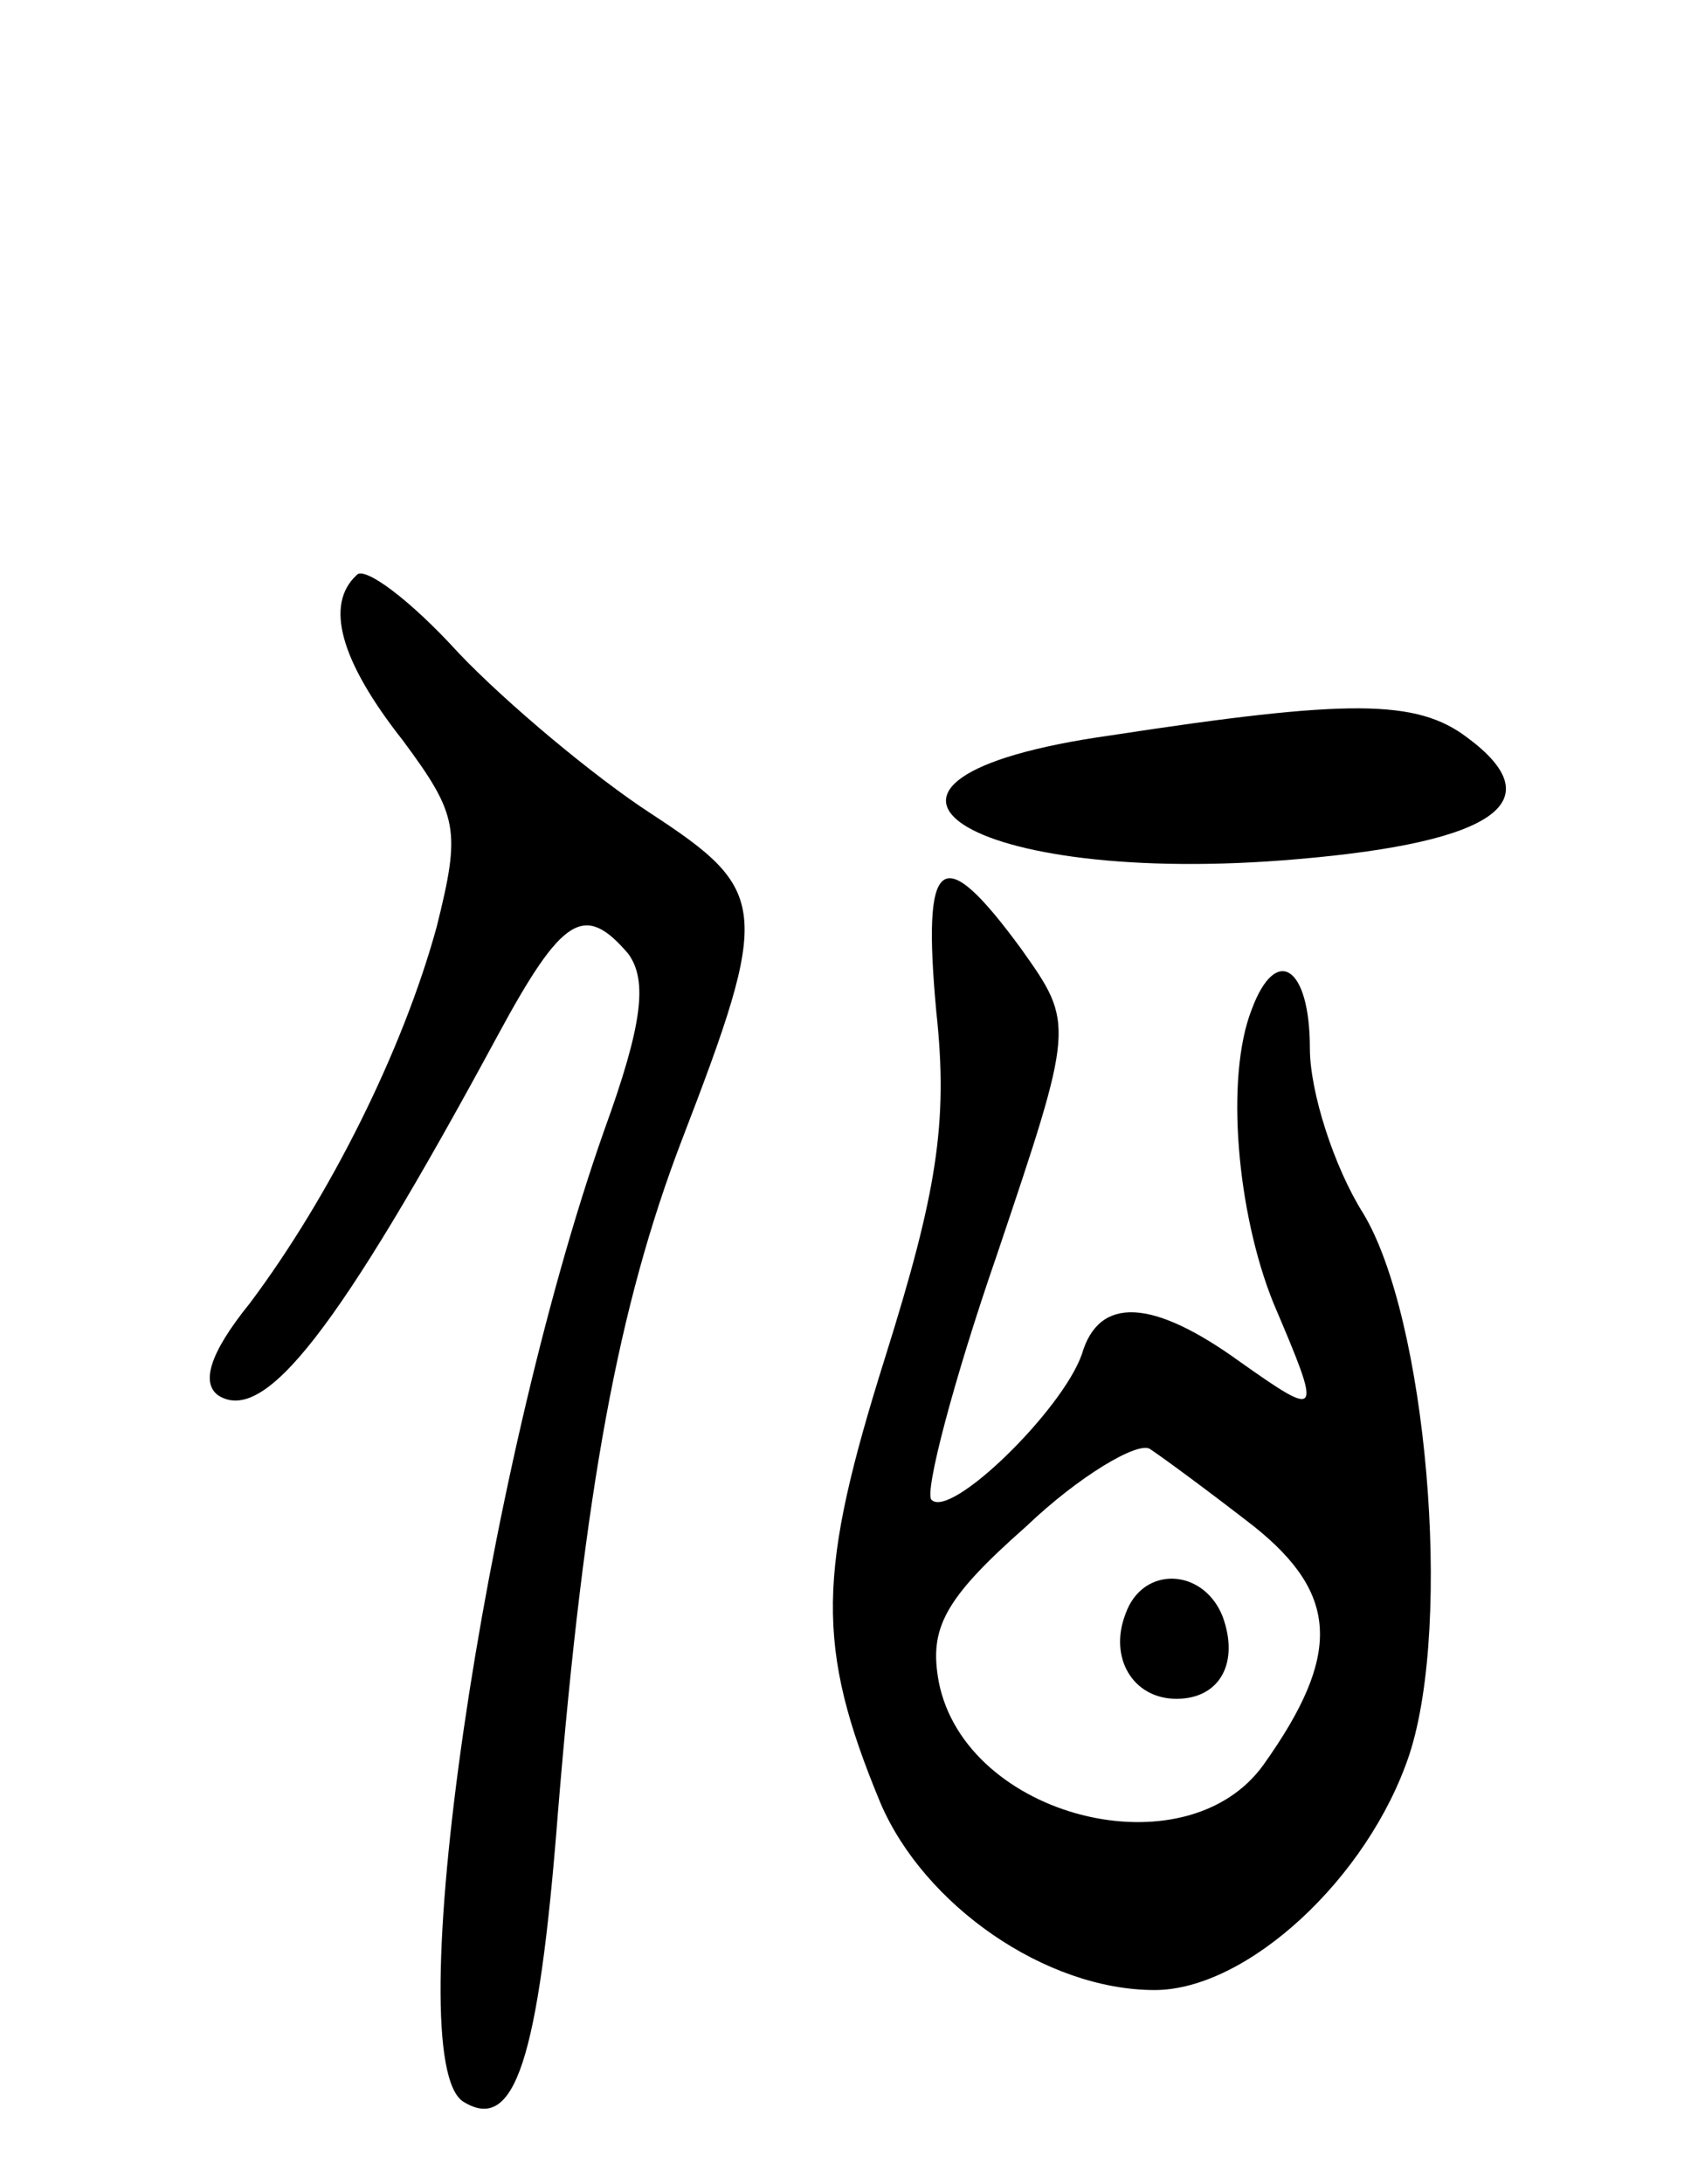<svg version="1.0" xmlns="http://www.w3.org/2000/svg"
 width="70pt" height="90pt" viewBox="0 0 70 90"
 preserveAspectRatio="xMidYMid meet">
<g transform="translate(0,90) scale(0.1,-0.1)"
fill="#000000" stroke="none">
<path d="M147 663 c-13 -12 -7 -35 19 -68 23 -31 24 -37 14 -77 -14 -51 -44
-111 -77 -155 -17 -21 -20 -33 -13 -38 19 -12 49 26 115 148 27 50 36 55 54
34 8 -11 6 -29 -10 -73 -50 -142 -85 -383 -58 -400 21 -13 31 16 39 119 11
134 25 209 51 277 37 96 36 103 -13 135 -23 15 -59 45 -79 66 -20 22 -39 36
-42 32z"/>
<path d="M458 597 c-128 -18 -60 -63 77 -51 82 7 105 24 70 50 -21 16 -49 16
-147 1z"/>
<path d="M386 483 c5 -46 0 -75 -21 -142 -28 -89 -29 -119 -2 -184 18 -42 68
-77 113 -77 38 0 88 46 105 97 18 55 7 180 -19 223 -12 19 -22 50 -22 68 0 34
-14 43 -24 16 -11 -28 -6 -84 9 -121 20 -47 20 -48 -14 -24 -36 26 -58 27 -65
3 -8 -23 -54 -68 -62 -60 -3 3 9 49 27 101 32 95 32 95 10 126 -33 45 -41 39
-35 -26z m131 -212 c35 -28 36 -53 4 -98 -32 -45 -123 -22 -134 34 -4 22 2 34
36 64 22 21 46 35 51 32 6 -4 25 -18 43 -32z"/>
<path d="M464 235 c-7 -18 3 -35 21 -35 18 0 26 15 19 34 -8 20 -33 21 -40 1z"/>
</g>
</svg>
